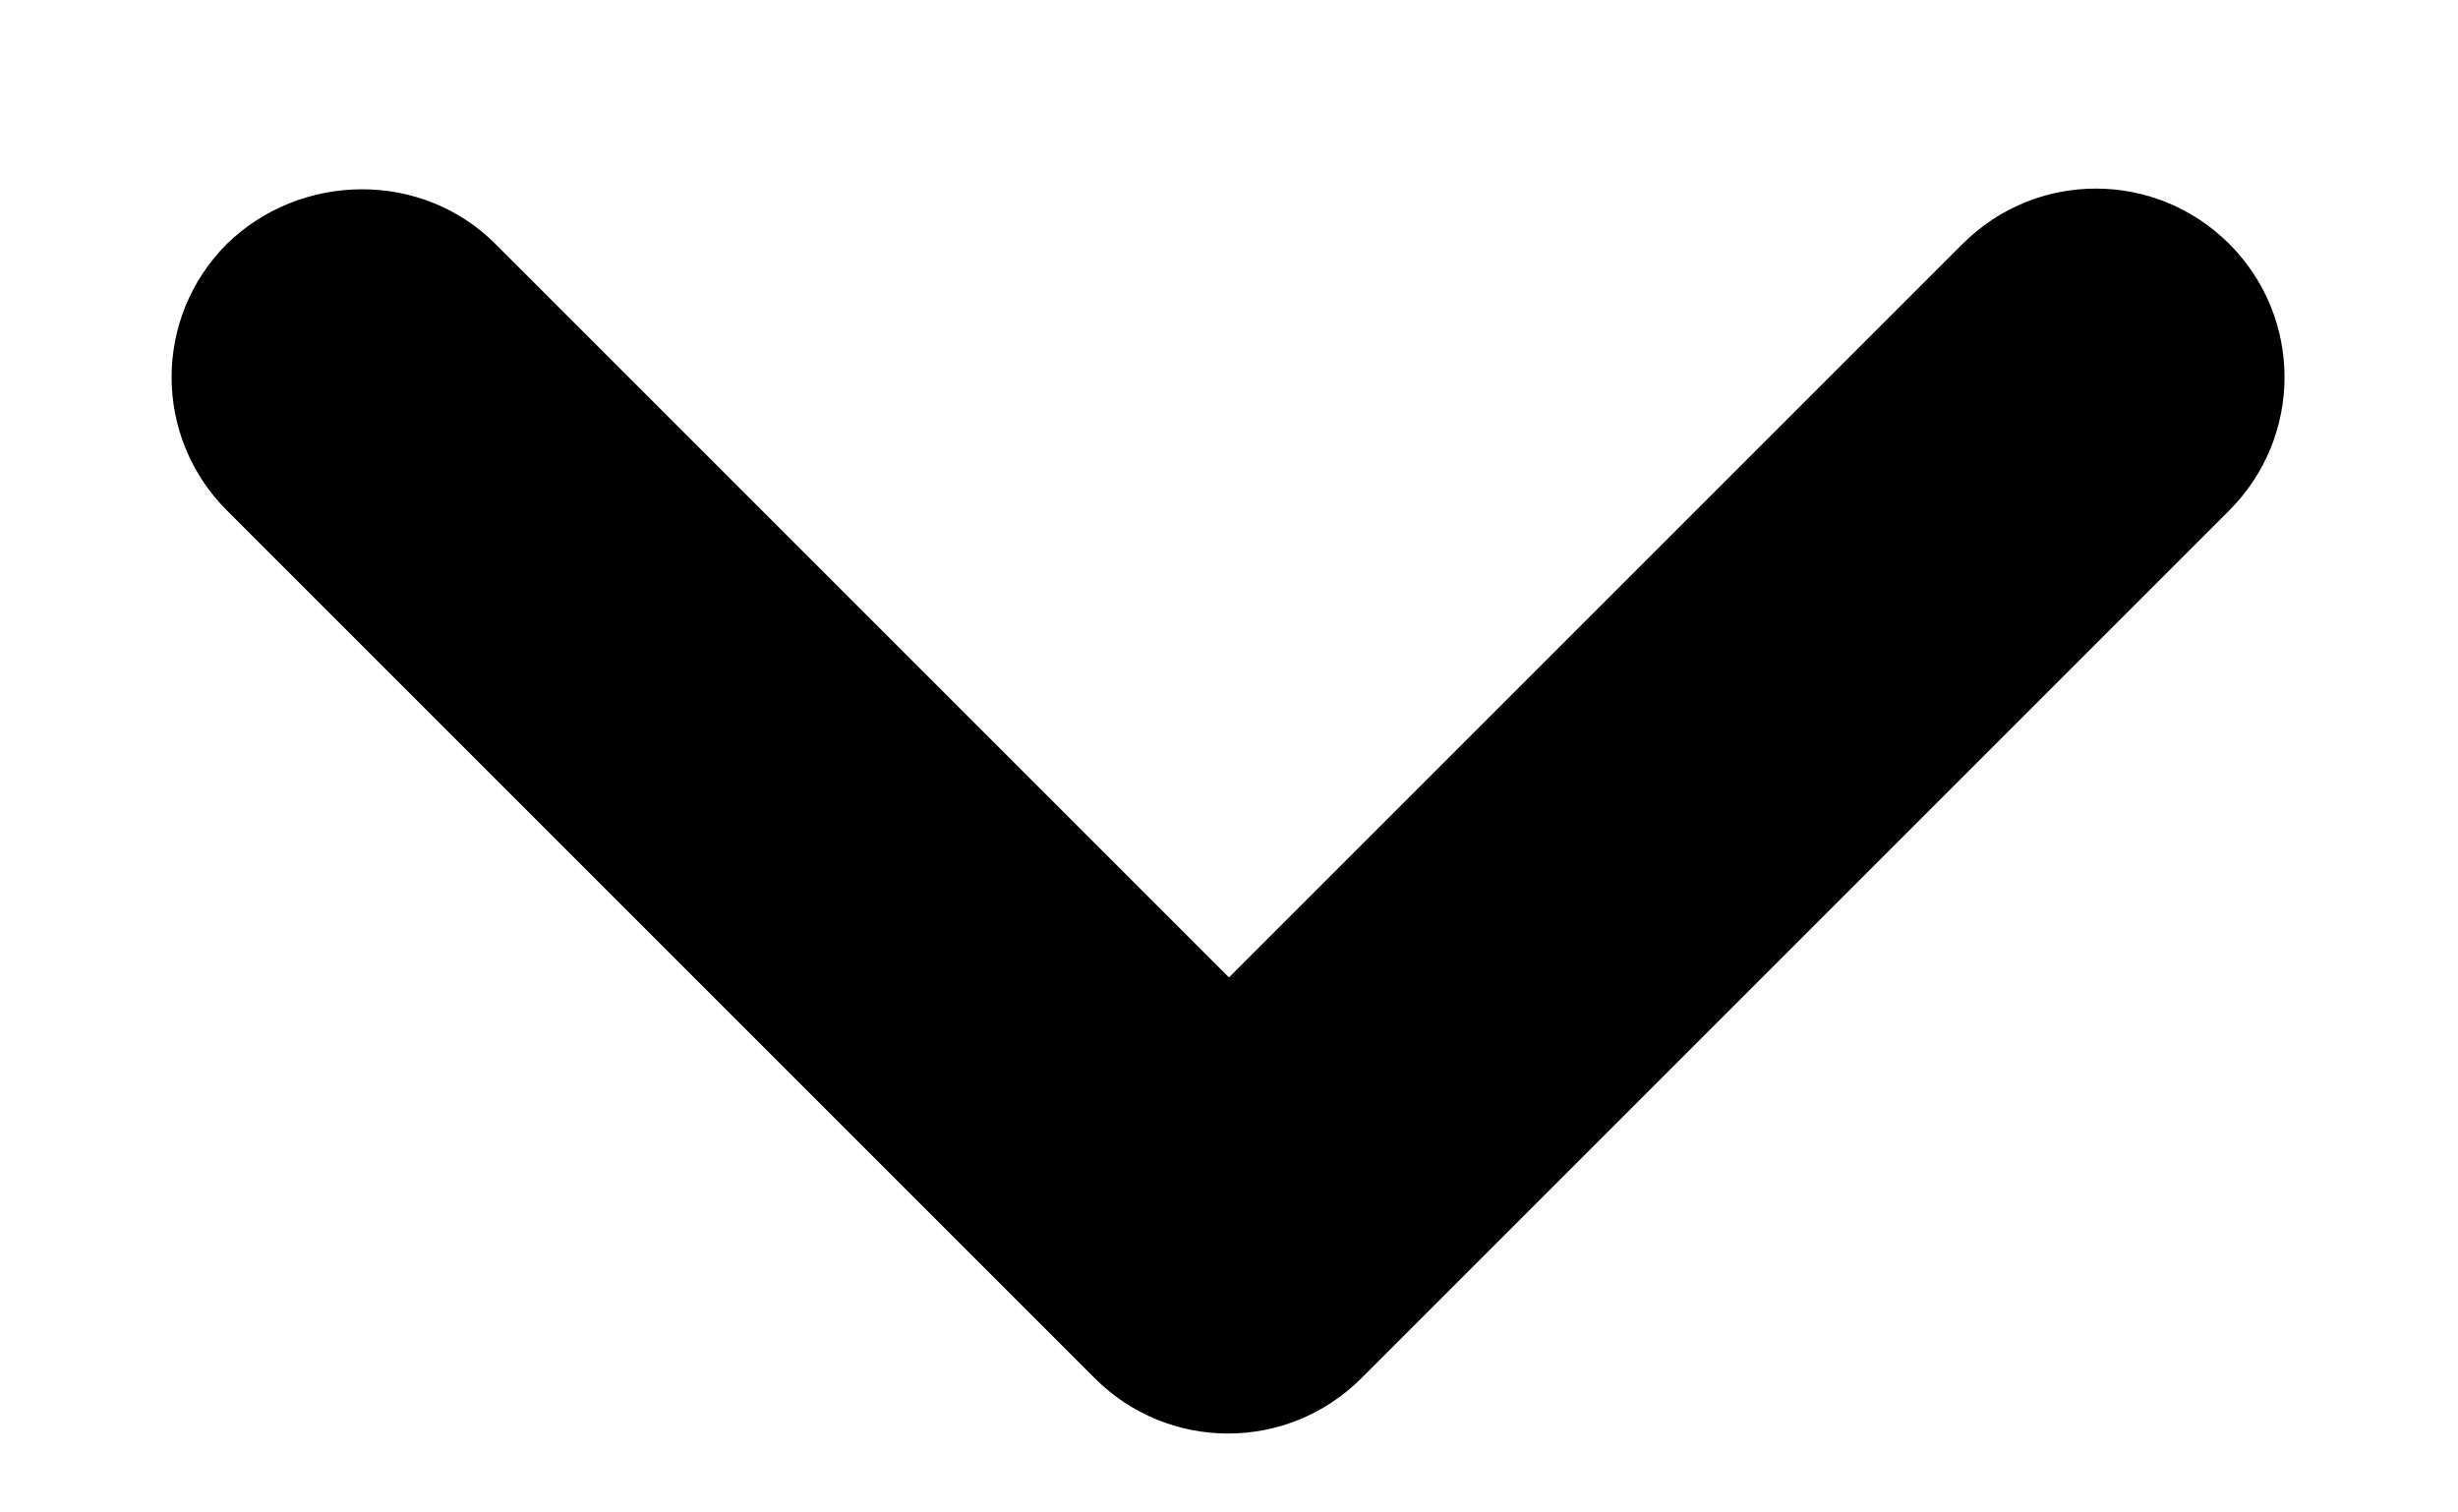 <svg width="13" height="8" viewBox="0 0 13 8" fill="none" xmlns="http://www.w3.org/2000/svg">
<path fill-rule="evenodd" clip-rule="evenodd" d="M2.62 1.29L6.5 5.17L10.38 1.29C10.77 0.9 11.4 0.9 11.79 1.29C12.18 1.68 12.18 2.31 11.79 2.7L7.2 7.29C6.81 7.68 6.18 7.68 5.79 7.29L1.2 2.7C0.81 2.31 0.81 1.68 1.2 1.29C1.59 0.91 2.23 0.9 2.62 1.29Z" fill="black"/>
</svg>
